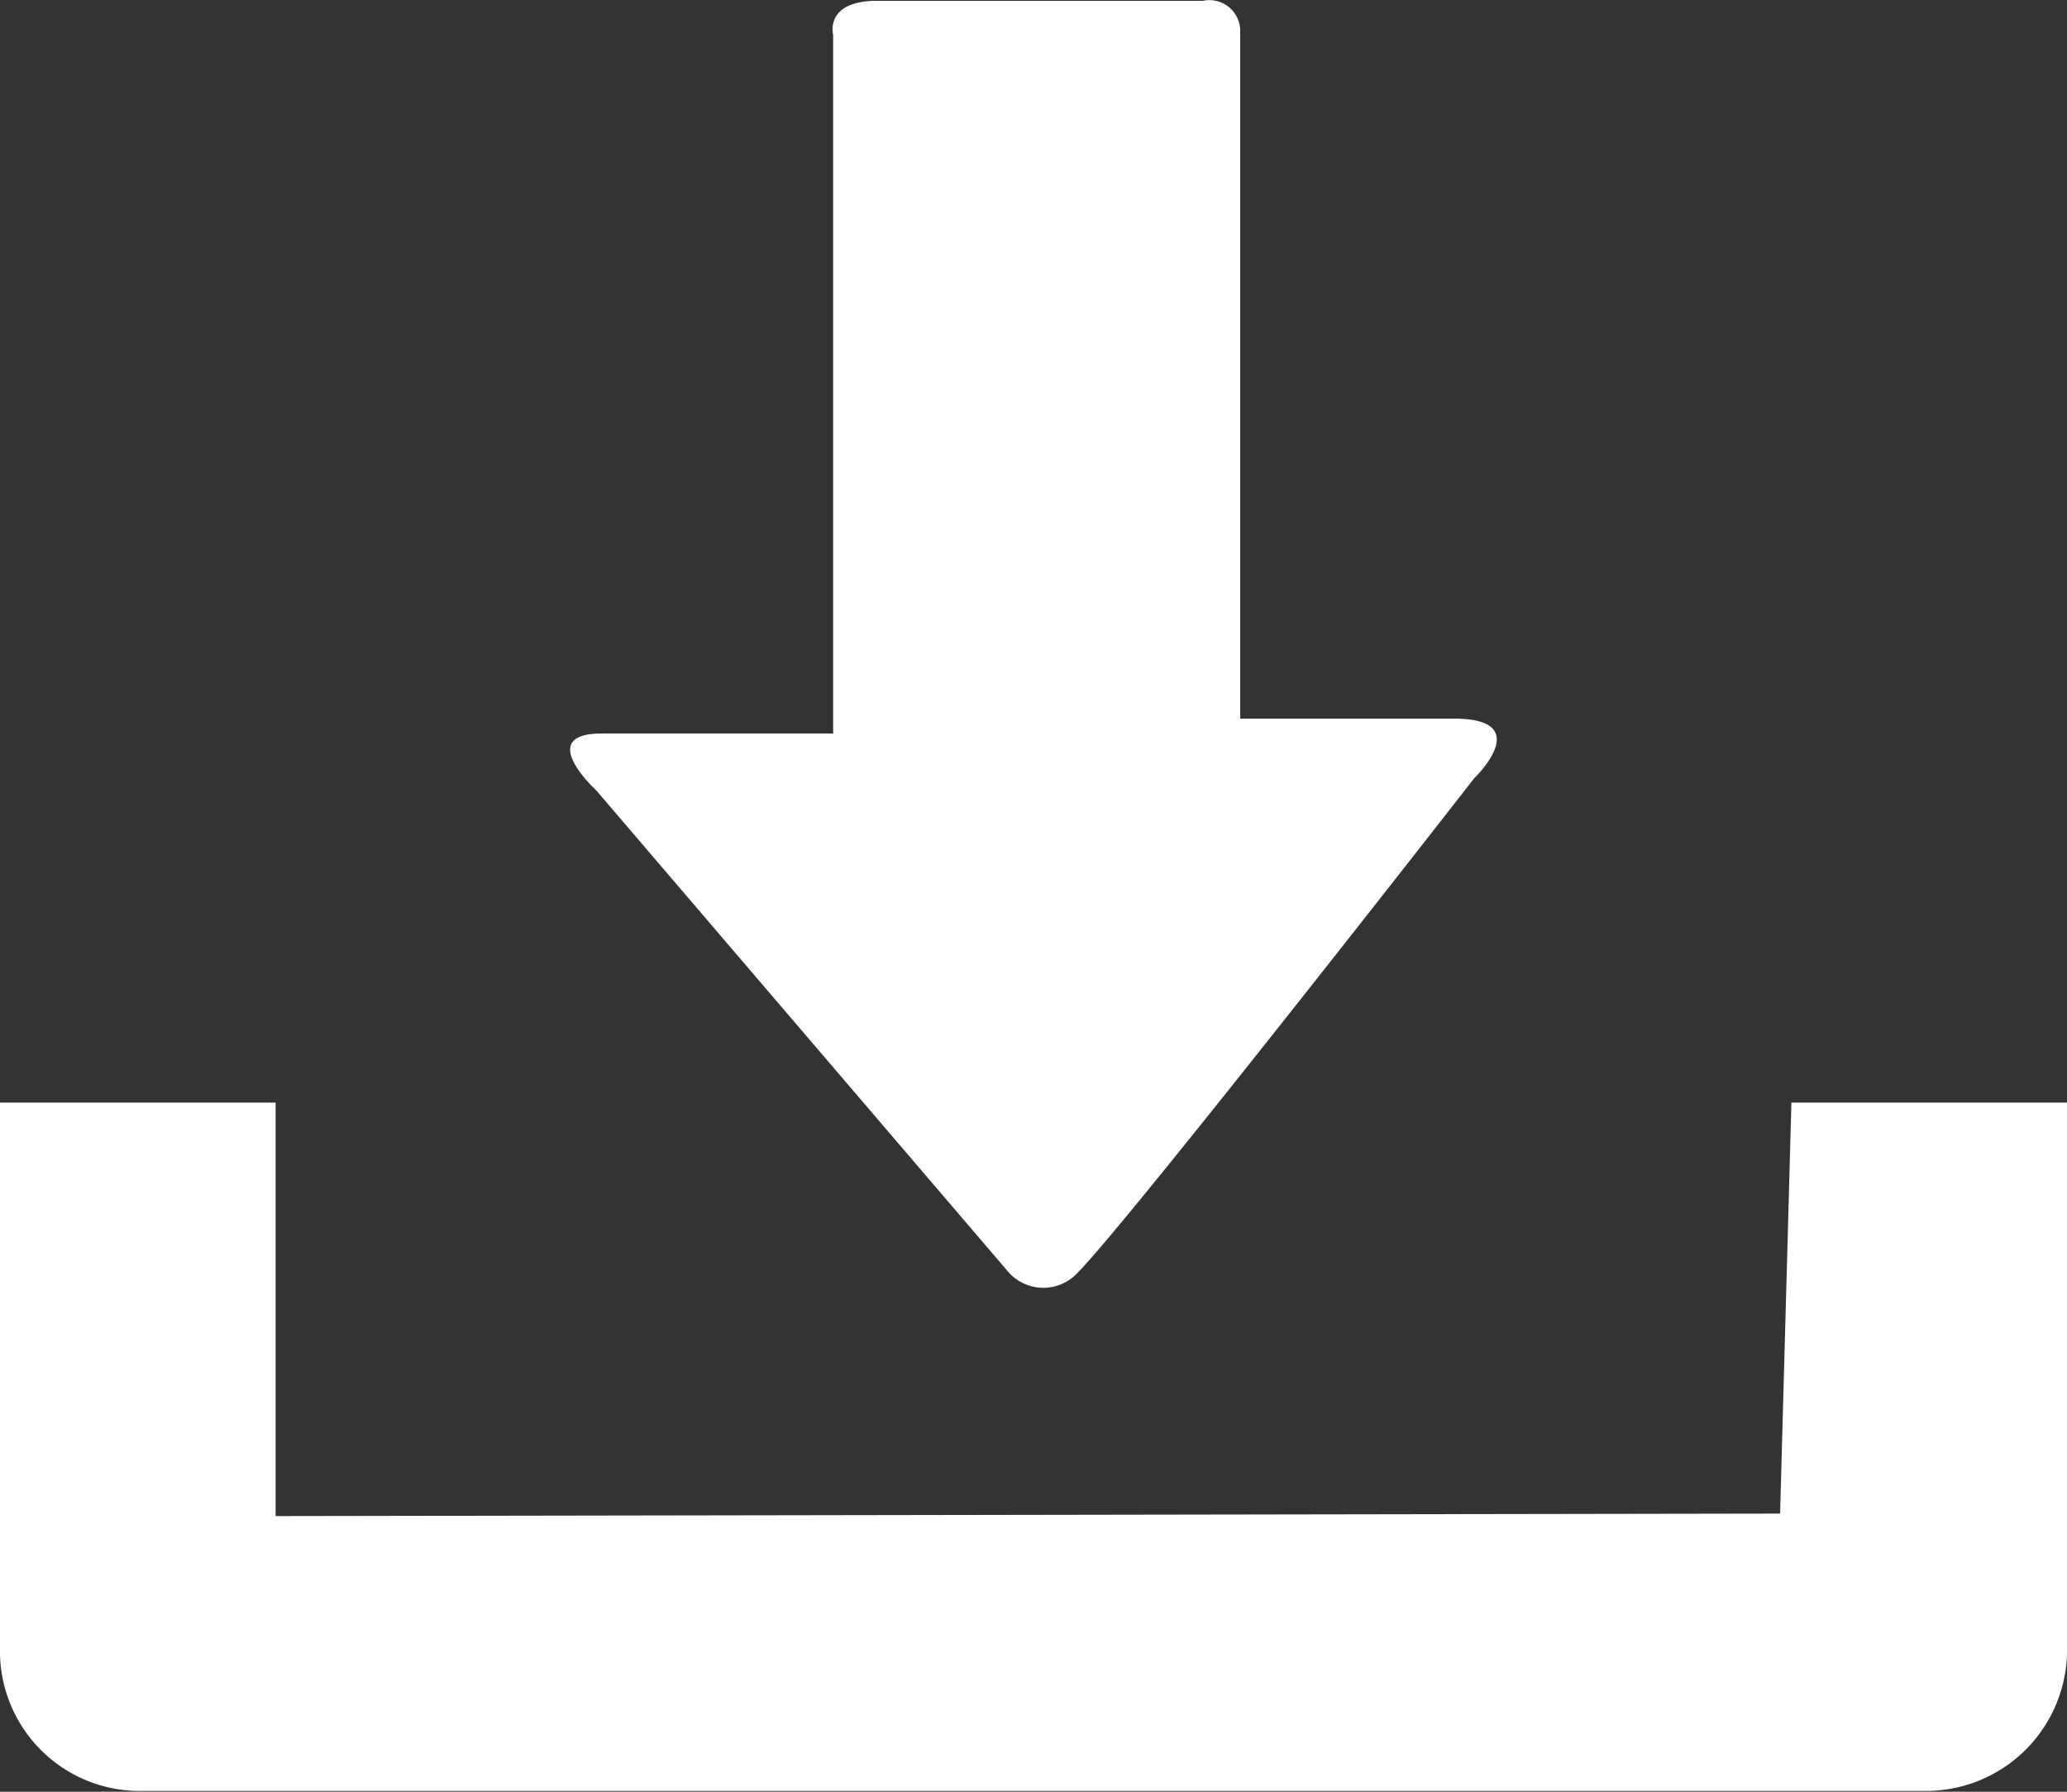 <svg xmlns="http://www.w3.org/2000/svg" width="15" height="13" viewBox="0 0 15 13">
    <rect x="0" y="0" width="15" height="13" fill="#333333" stroke="none"/>
    <defs>
        <style>
            .cls-1 {
            fill: #ffffff;
            fill-rule: evenodd;
            }
        </style>
    </defs>
    <path id="Forma_1" data-name="Forma 1" class="cls-1" d="M840,114l-0.082,2.982L829,117v-3h-2v4a1.014,1.014,0,0,0,1.043.994h12.914a1.023,1.023,0,0,0,1.043-1V114h-2Zm-5.691,1.219-2.981-3.483s-0.453-.414.038-0.414h1.68v-5.069s-0.066-.247.319-0.247h2.364a0.224,0.224,0,0,1,.271.208v5h1.551c0.6,0,.147.433,0.147,0.433s-2.537,3.255-2.89,3.6A0.338,0.338,0,0,1,834.309,115.219Z" transform="translate(-827 -106)"/>
</svg>